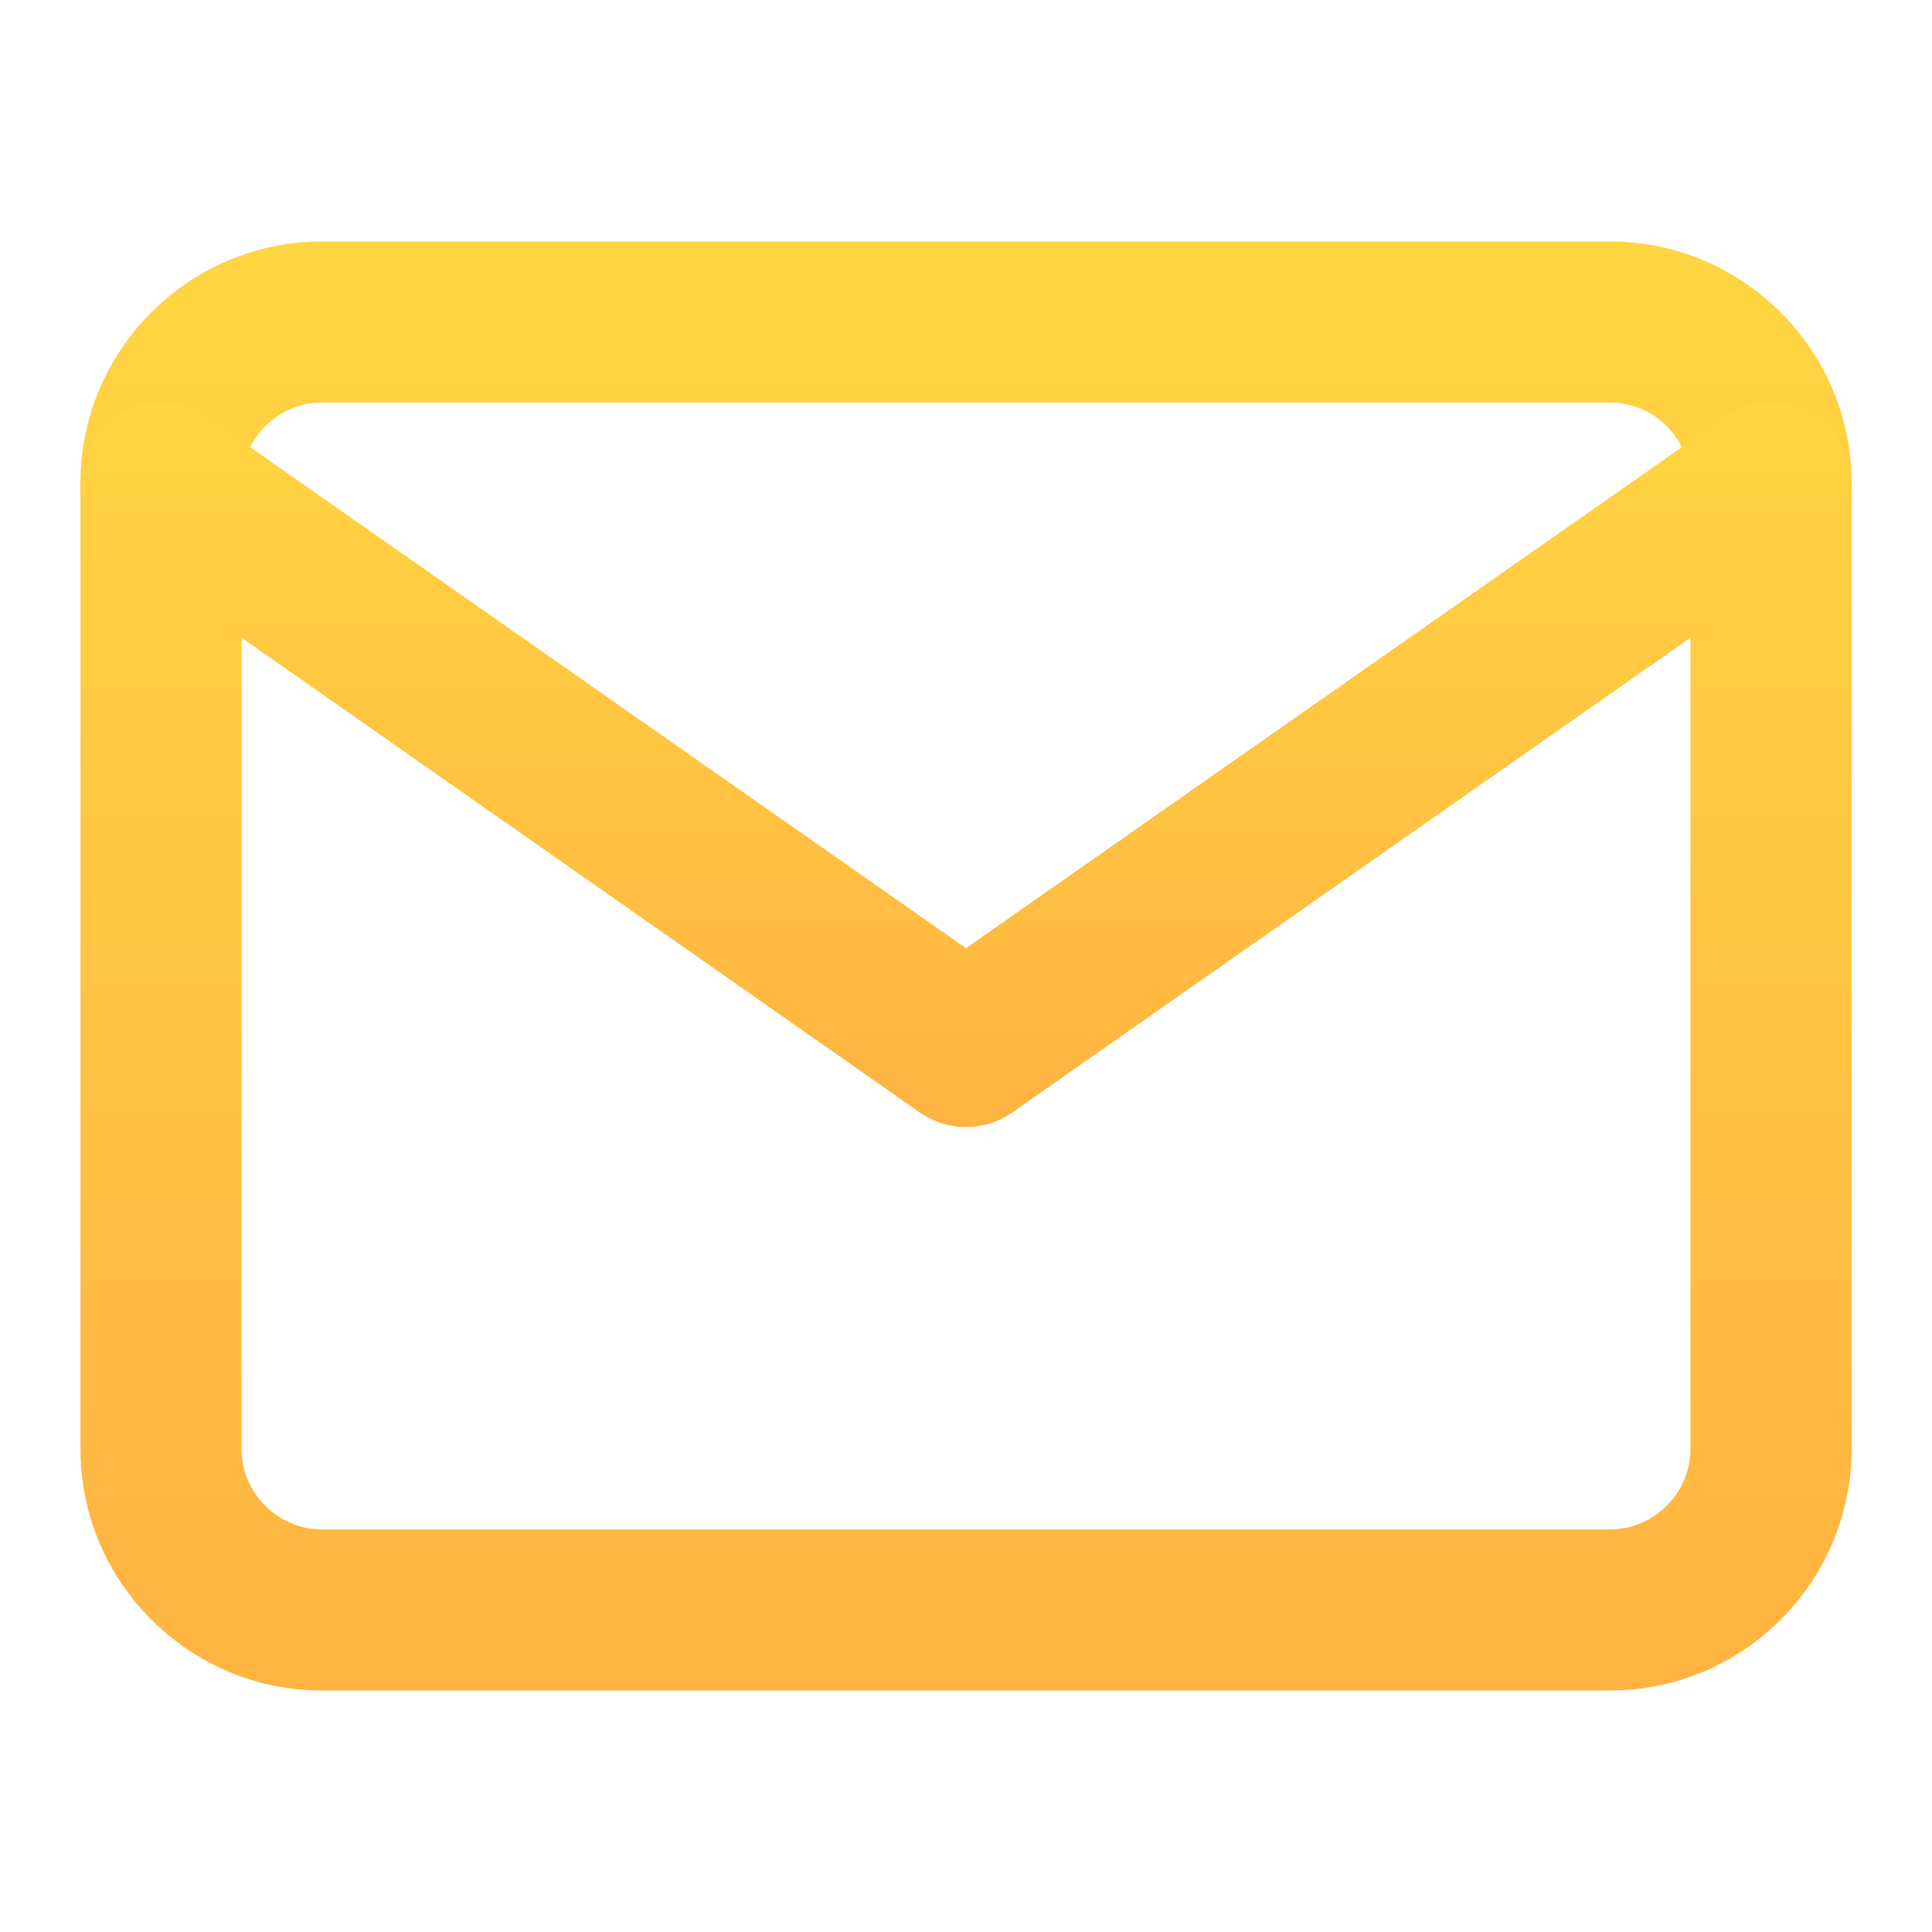 <svg width="14" height="14" viewBox="0 0 14 14" fill="none" xmlns="http://www.w3.org/2000/svg">
<path fill-rule="evenodd" clip-rule="evenodd" d="M2.333 2.917C2.014 2.917 1.75 3.18 1.75 3.5V10.5C1.75 10.819 2.014 11.083 2.333 11.083H11.667C11.986 11.083 12.25 10.819 12.25 10.5V3.5C12.25 3.18 11.986 2.917 11.667 2.917H2.333ZM0.583 3.5C0.583 2.536 1.37 1.75 2.333 1.75H11.667C12.63 1.75 13.417 2.536 13.417 3.5V10.5C13.417 11.464 12.63 12.25 11.667 12.25H2.333C1.37 12.25 0.583 11.464 0.583 10.5V3.5Z" fill="url(#paint0_linear)"/>
<path fill-rule="evenodd" clip-rule="evenodd" d="M0.689 3.165C0.874 2.902 1.237 2.837 1.501 3.022L7 6.871L12.499 3.022C12.763 2.837 13.127 2.902 13.311 3.165C13.496 3.429 13.432 3.793 13.168 3.978L7.335 8.061C7.134 8.202 6.866 8.202 6.665 8.061L0.832 3.978C0.568 3.793 0.504 3.429 0.689 3.165Z" fill="url(#paint1_linear)"/>
<defs>
<linearGradient id="paint0_linear" x1="7" y1="1.75" x2="7" y2="12.25" gradientUnits="userSpaceOnUse">
<stop stop-color="#FFD541"/>
<stop offset="1" stop-color="#FFB341"/>
</linearGradient>
<linearGradient id="paint1_linear" x1="7" y1="2.917" x2="7" y2="8.167" gradientUnits="userSpaceOnUse">
<stop stop-color="#FFD541"/>
<stop offset="1" stop-color="#FFB341"/>
</linearGradient>
</defs>
</svg>
